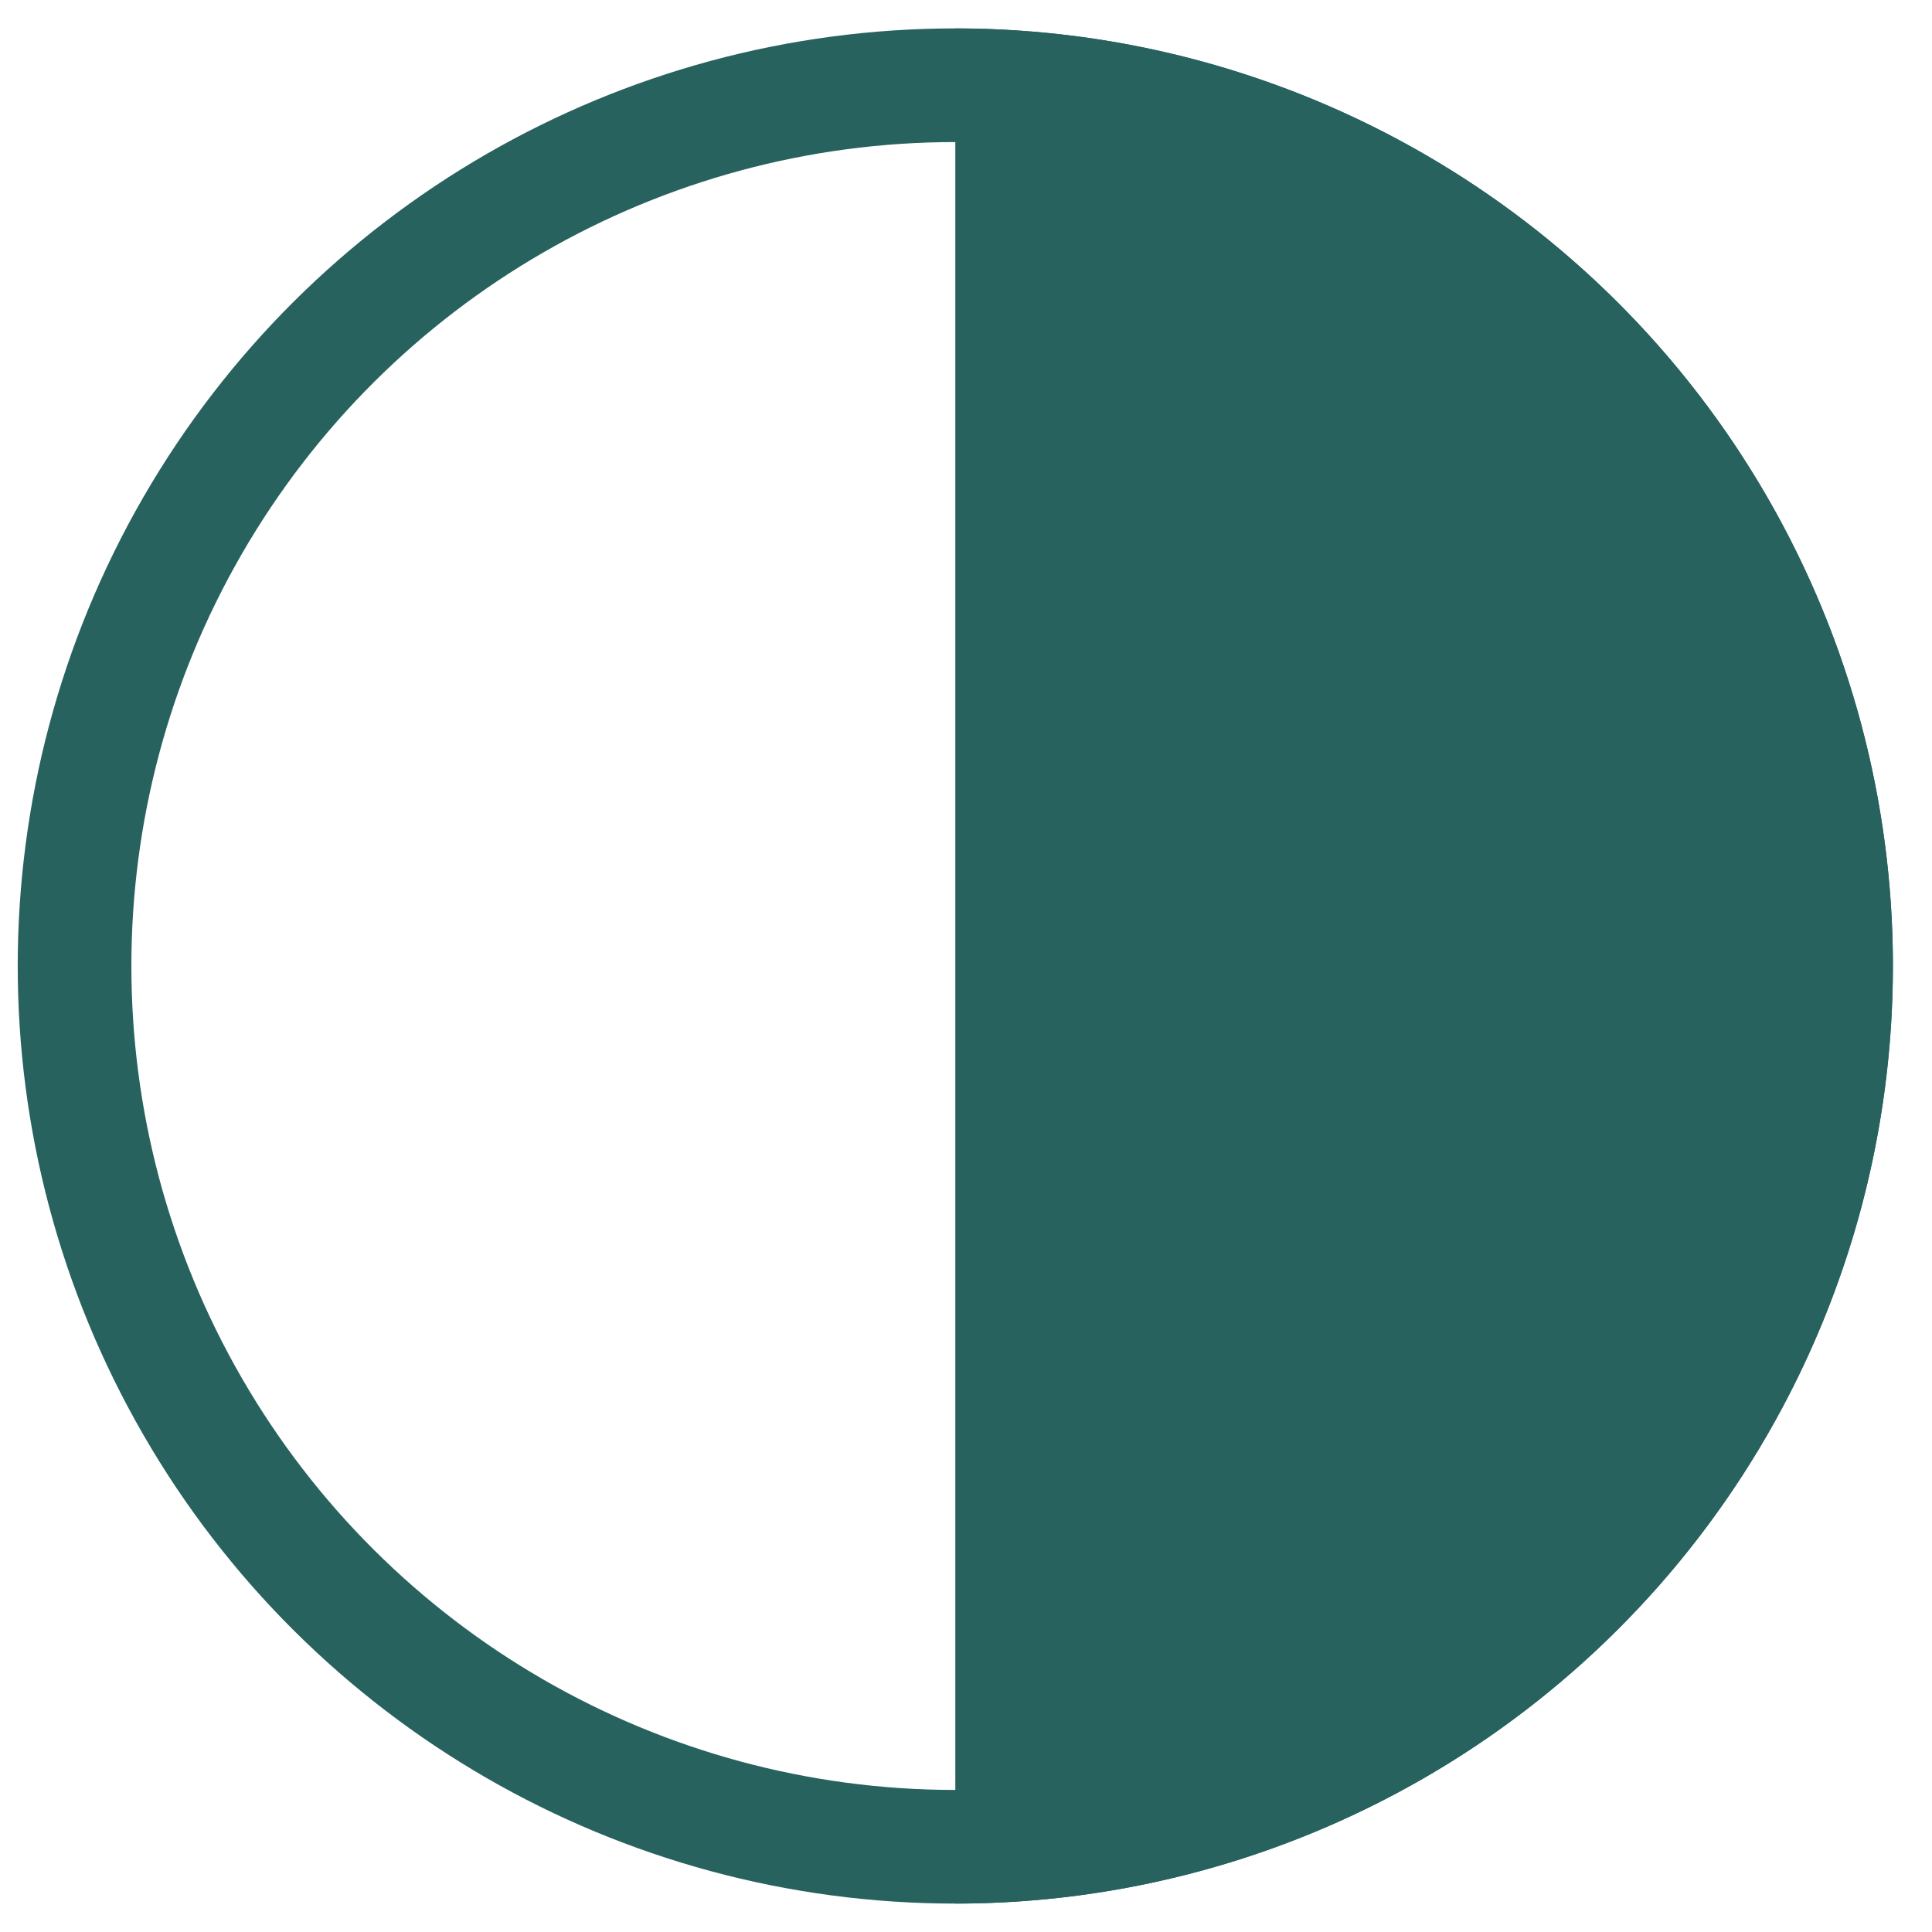 <svg width="34" height="34" viewBox="0 0 34 34" fill="none" xmlns="http://www.w3.org/2000/svg">
<path d="M16.812 0.5C18.979 0.5 21.125 0.927 23.127 1.756C25.129 2.585 26.948 3.801 28.48 5.333C30.012 6.865 31.227 8.684 32.056 10.686C32.886 12.688 33.312 14.833 33.312 17C33.312 19.167 32.886 21.312 32.056 23.314C31.227 25.316 30.012 27.135 28.48 28.667C26.948 30.199 25.129 31.415 23.127 32.244C21.125 33.073 18.979 33.5 16.812 33.5L16.812 17L16.812 0.5Z" fill="#27625F"/>
<circle cx="16.812" cy="17" r="15.5" transform="rotate(-90 16.812 17)" stroke="#27625F" stroke-width="2"/>
</svg>
